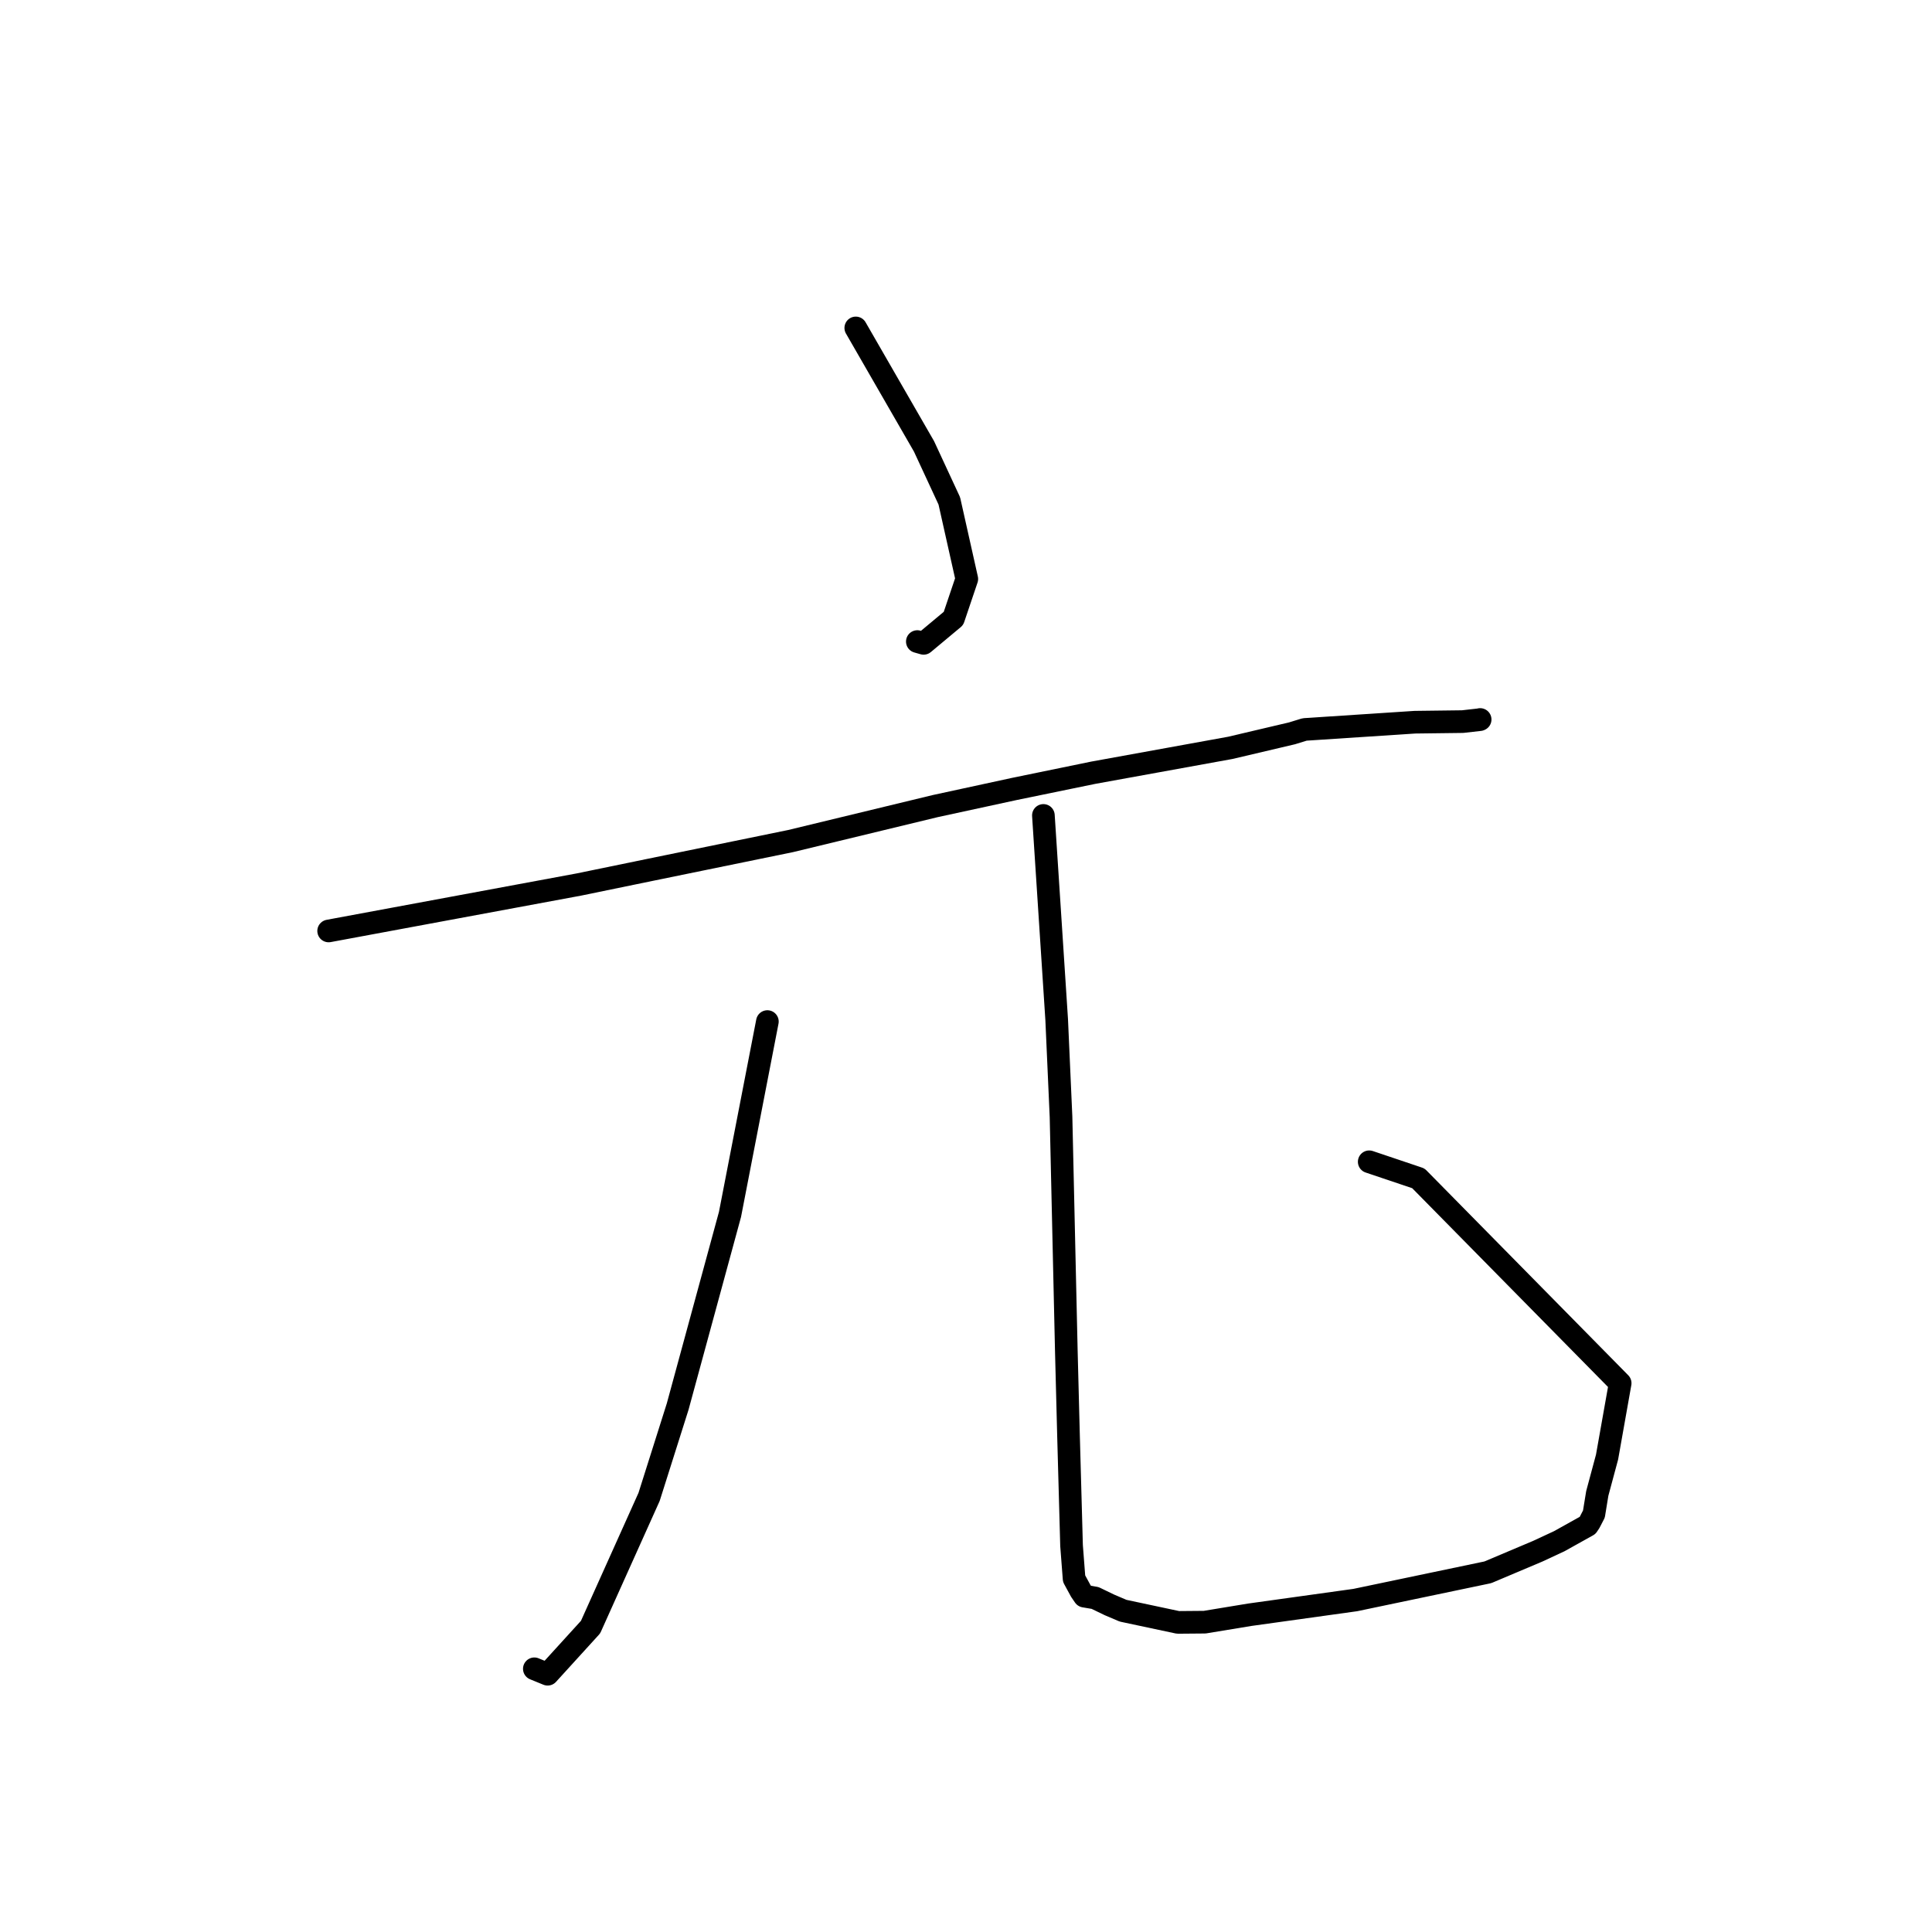 <?xml version="1.0" standalone="no"?>
    <svg width="256" height="256" xmlns="http://www.w3.org/2000/svg" version="1.1">
    <polyline stroke="black" stroke-width="3" stroke-linecap="round" fill="transparent" stroke-linejoin="round" points="113.395 43.452 117.915 51.299 122.436 59.145 125.789 66.373 128.106 76.718 126.34 81.948 122.386 85.247 121.552 85.01 " />
        <polyline stroke="black" stroke-width="3" stroke-linecap="round" fill="transparent" stroke-linejoin="round" points="43.547 123.357 60.131 120.279 76.714 117.202 86.111 115.267 104.747 111.448 123.937 106.809 134.414 104.539 144.861 102.391 163.018 99.096 171.208 97.168 172.87 96.656 187.488 95.696 193.799 95.617 196.076 95.36 196.115 95.342 196.127 95.336 " />
        <polyline stroke="black" stroke-width="3" stroke-linecap="round" fill="transparent" stroke-linejoin="round" points="101.682 135.363 99.206 148.136 96.73 160.908 89.793 186.385 86.008 198.346 78.252 215.599 72.567 221.845 70.926 221.175 70.802 221.124 " />
        <polyline stroke="black" stroke-width="3" stroke-linecap="round" fill="transparent" stroke-linejoin="round" points="138.255 108.048 139.136 121.579 140.016 135.11 140.591 148 141.295 179.039 141.577 189.988 141.986 204.805 142.322 209.181 143.209 210.809 143.681 211.499 145.108 211.74 147.005 212.656 148.815 213.427 156.091 214.976 159.631 214.946 165.601 213.962 179.58 212.015 197.144 208.339 203.768 205.541 206.605 204.221 210.361 202.127 210.638 201.71 211.201 200.624 211.648 197.884 212.943 193.068 214.681 183.28 187.941 156.134 181.428 153.941 " />
        </svg>